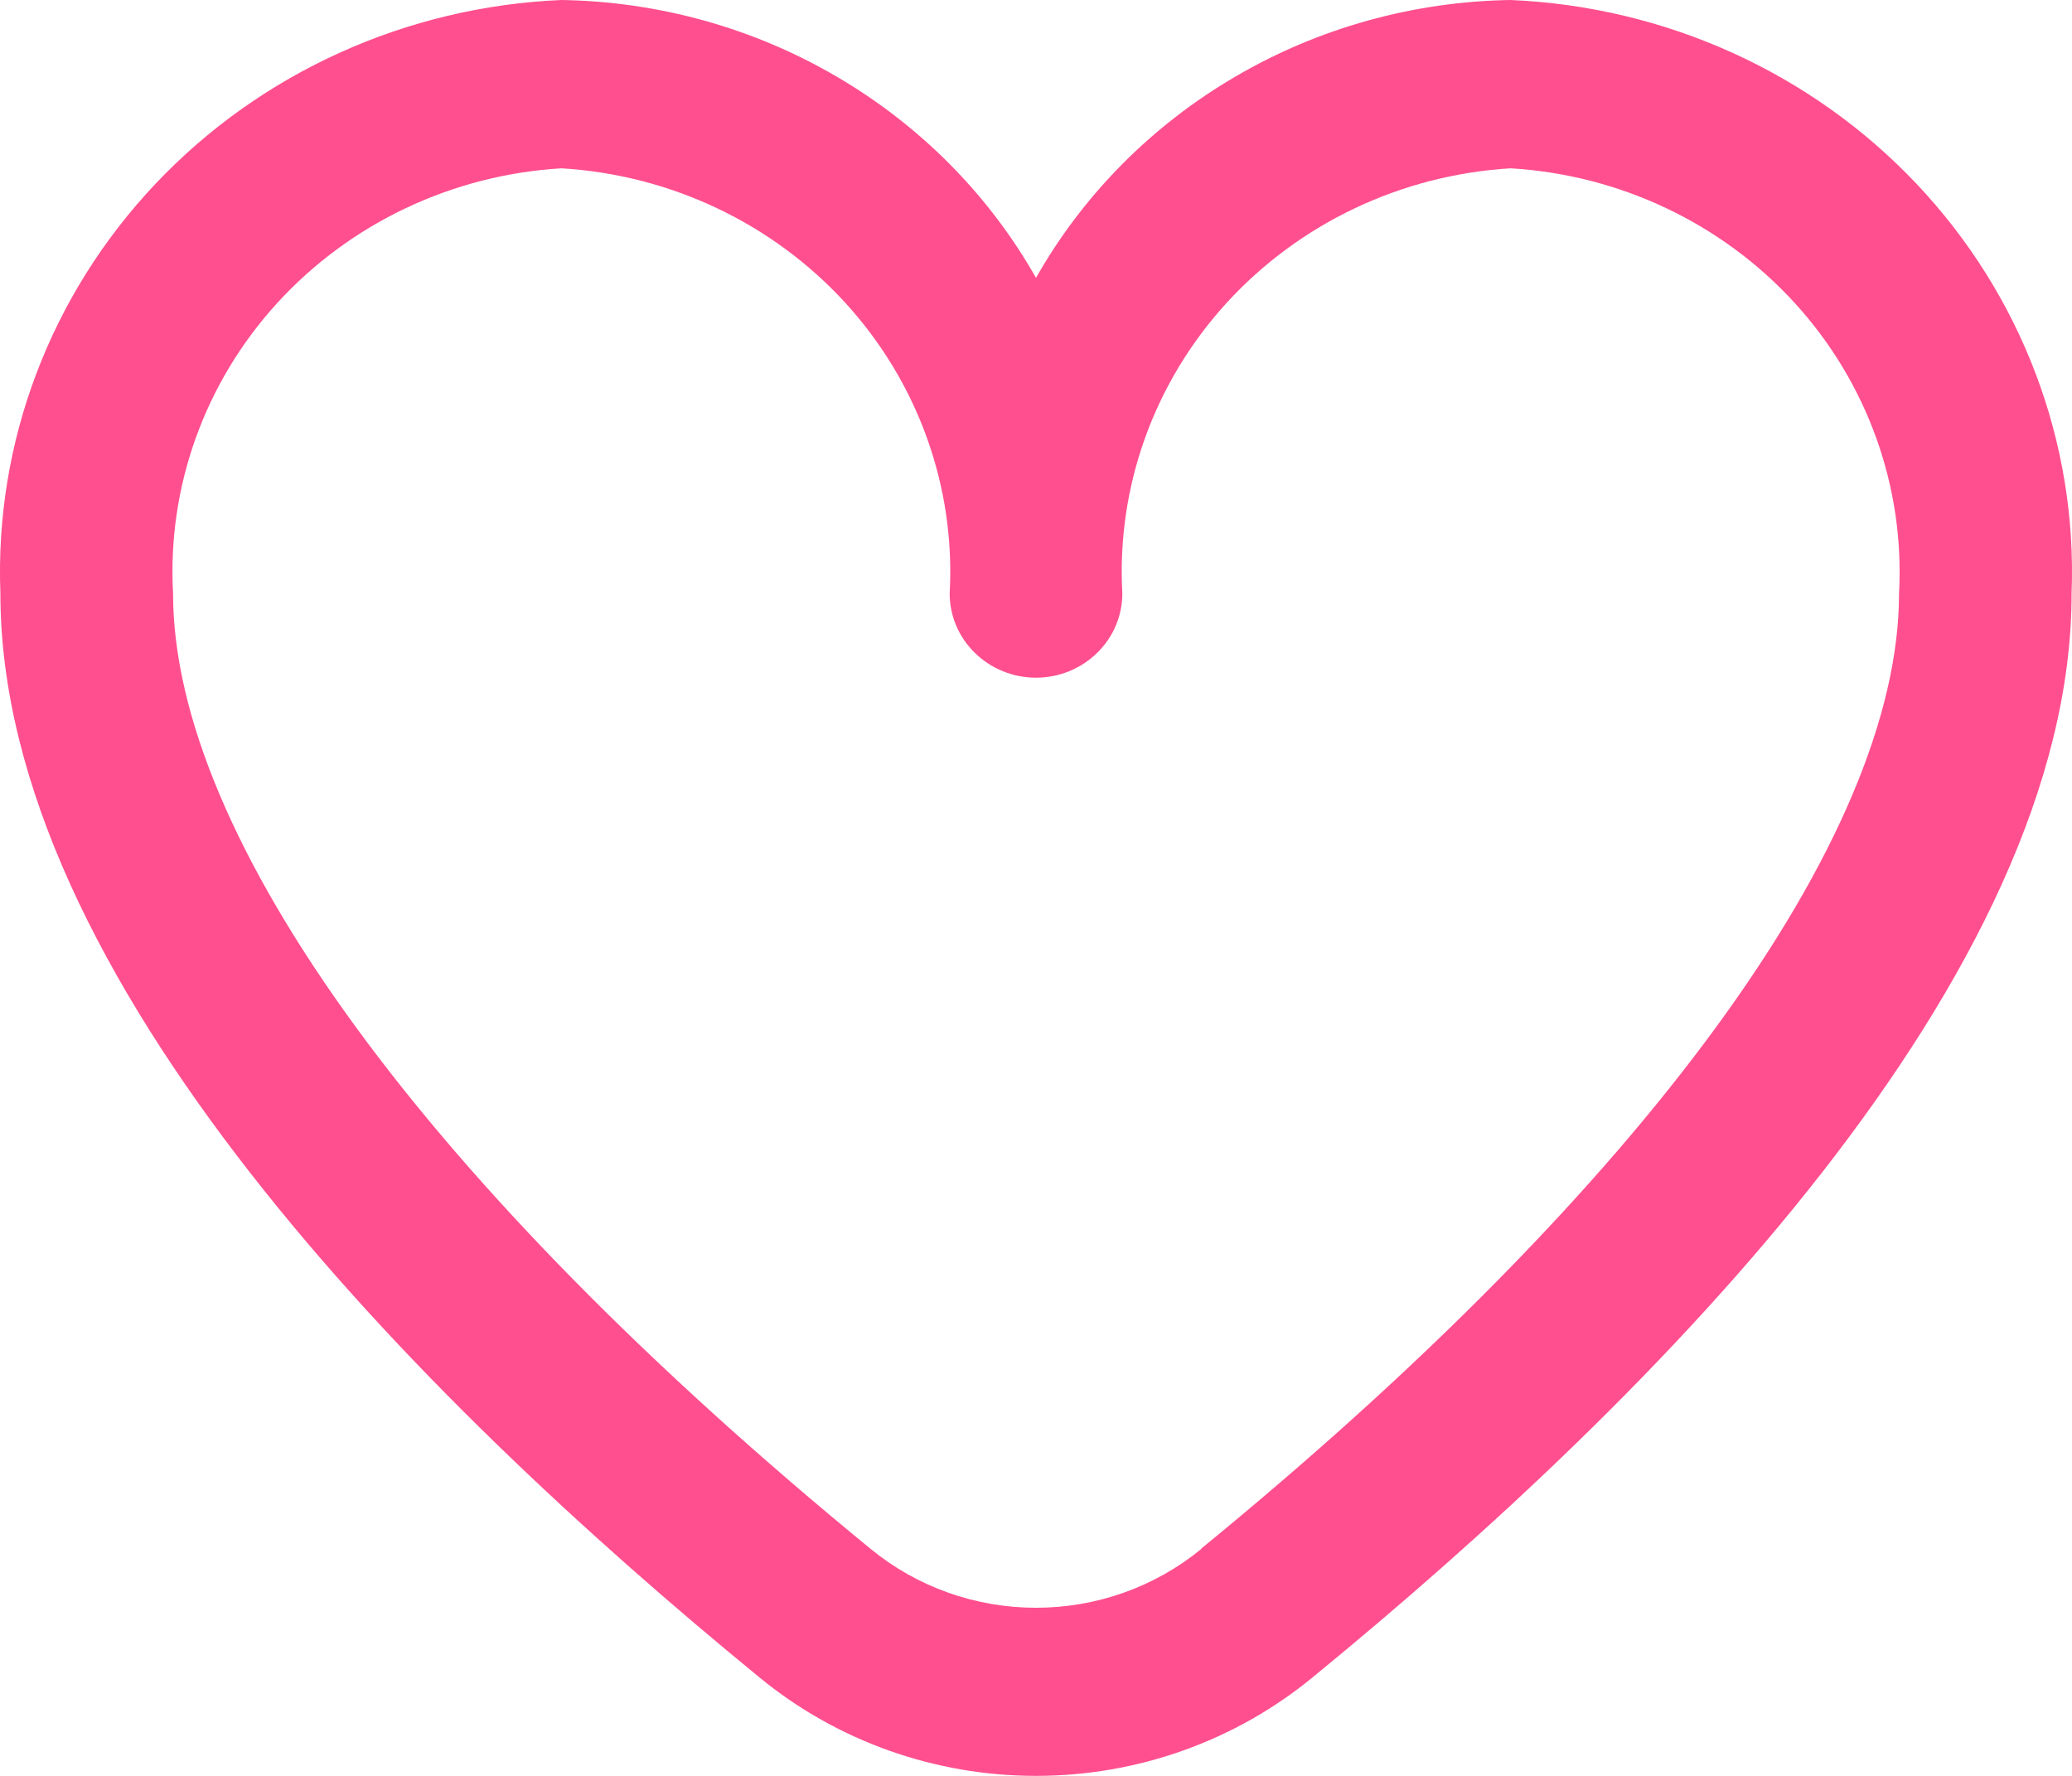 <svg width="21" height="18" viewBox="0 0 21 18" fill="none" xmlns="http://www.w3.org/2000/svg">
<path d="M15.311 0C14.326 0.015 13.362 0.283 12.518 0.778C11.673 1.272 10.977 1.975 10.5 2.816C10.023 1.975 9.327 1.272 8.482 0.778C7.638 0.283 6.674 0.015 5.689 0C4.119 0.067 2.64 0.737 1.575 1.864C0.51 2.991 -0.055 4.483 0.004 6.015C0.004 9.895 4.19 14.132 7.701 17.005C8.485 17.648 9.476 18 10.5 18C11.524 18 12.515 17.648 13.299 17.005C16.81 14.132 20.996 9.895 20.996 6.015C21.055 4.483 20.49 2.991 19.425 1.864C18.36 0.737 16.881 0.067 15.311 0ZM12.175 15.7C11.706 16.085 11.113 16.296 10.5 16.296C9.887 16.296 9.294 16.085 8.825 15.7C4.331 12.021 1.754 8.492 1.754 6.015C1.694 4.936 2.074 3.877 2.811 3.07C3.549 2.263 4.583 1.772 5.689 1.706C6.796 1.772 7.83 2.263 8.568 3.07C9.305 3.877 9.685 4.936 9.625 6.015C9.625 6.242 9.717 6.459 9.882 6.619C10.046 6.779 10.268 6.869 10.5 6.869C10.732 6.869 10.954 6.779 11.118 6.619C11.283 6.459 11.375 6.242 11.375 6.015C11.315 4.936 11.695 3.877 12.432 3.07C13.17 2.263 14.204 1.772 15.311 1.706C16.417 1.772 17.451 2.263 18.189 3.07C18.926 3.877 19.306 4.936 19.247 6.015C19.247 8.492 16.669 12.021 12.175 15.696V15.7Z" fill="#FF4F8E"/>
</svg>
